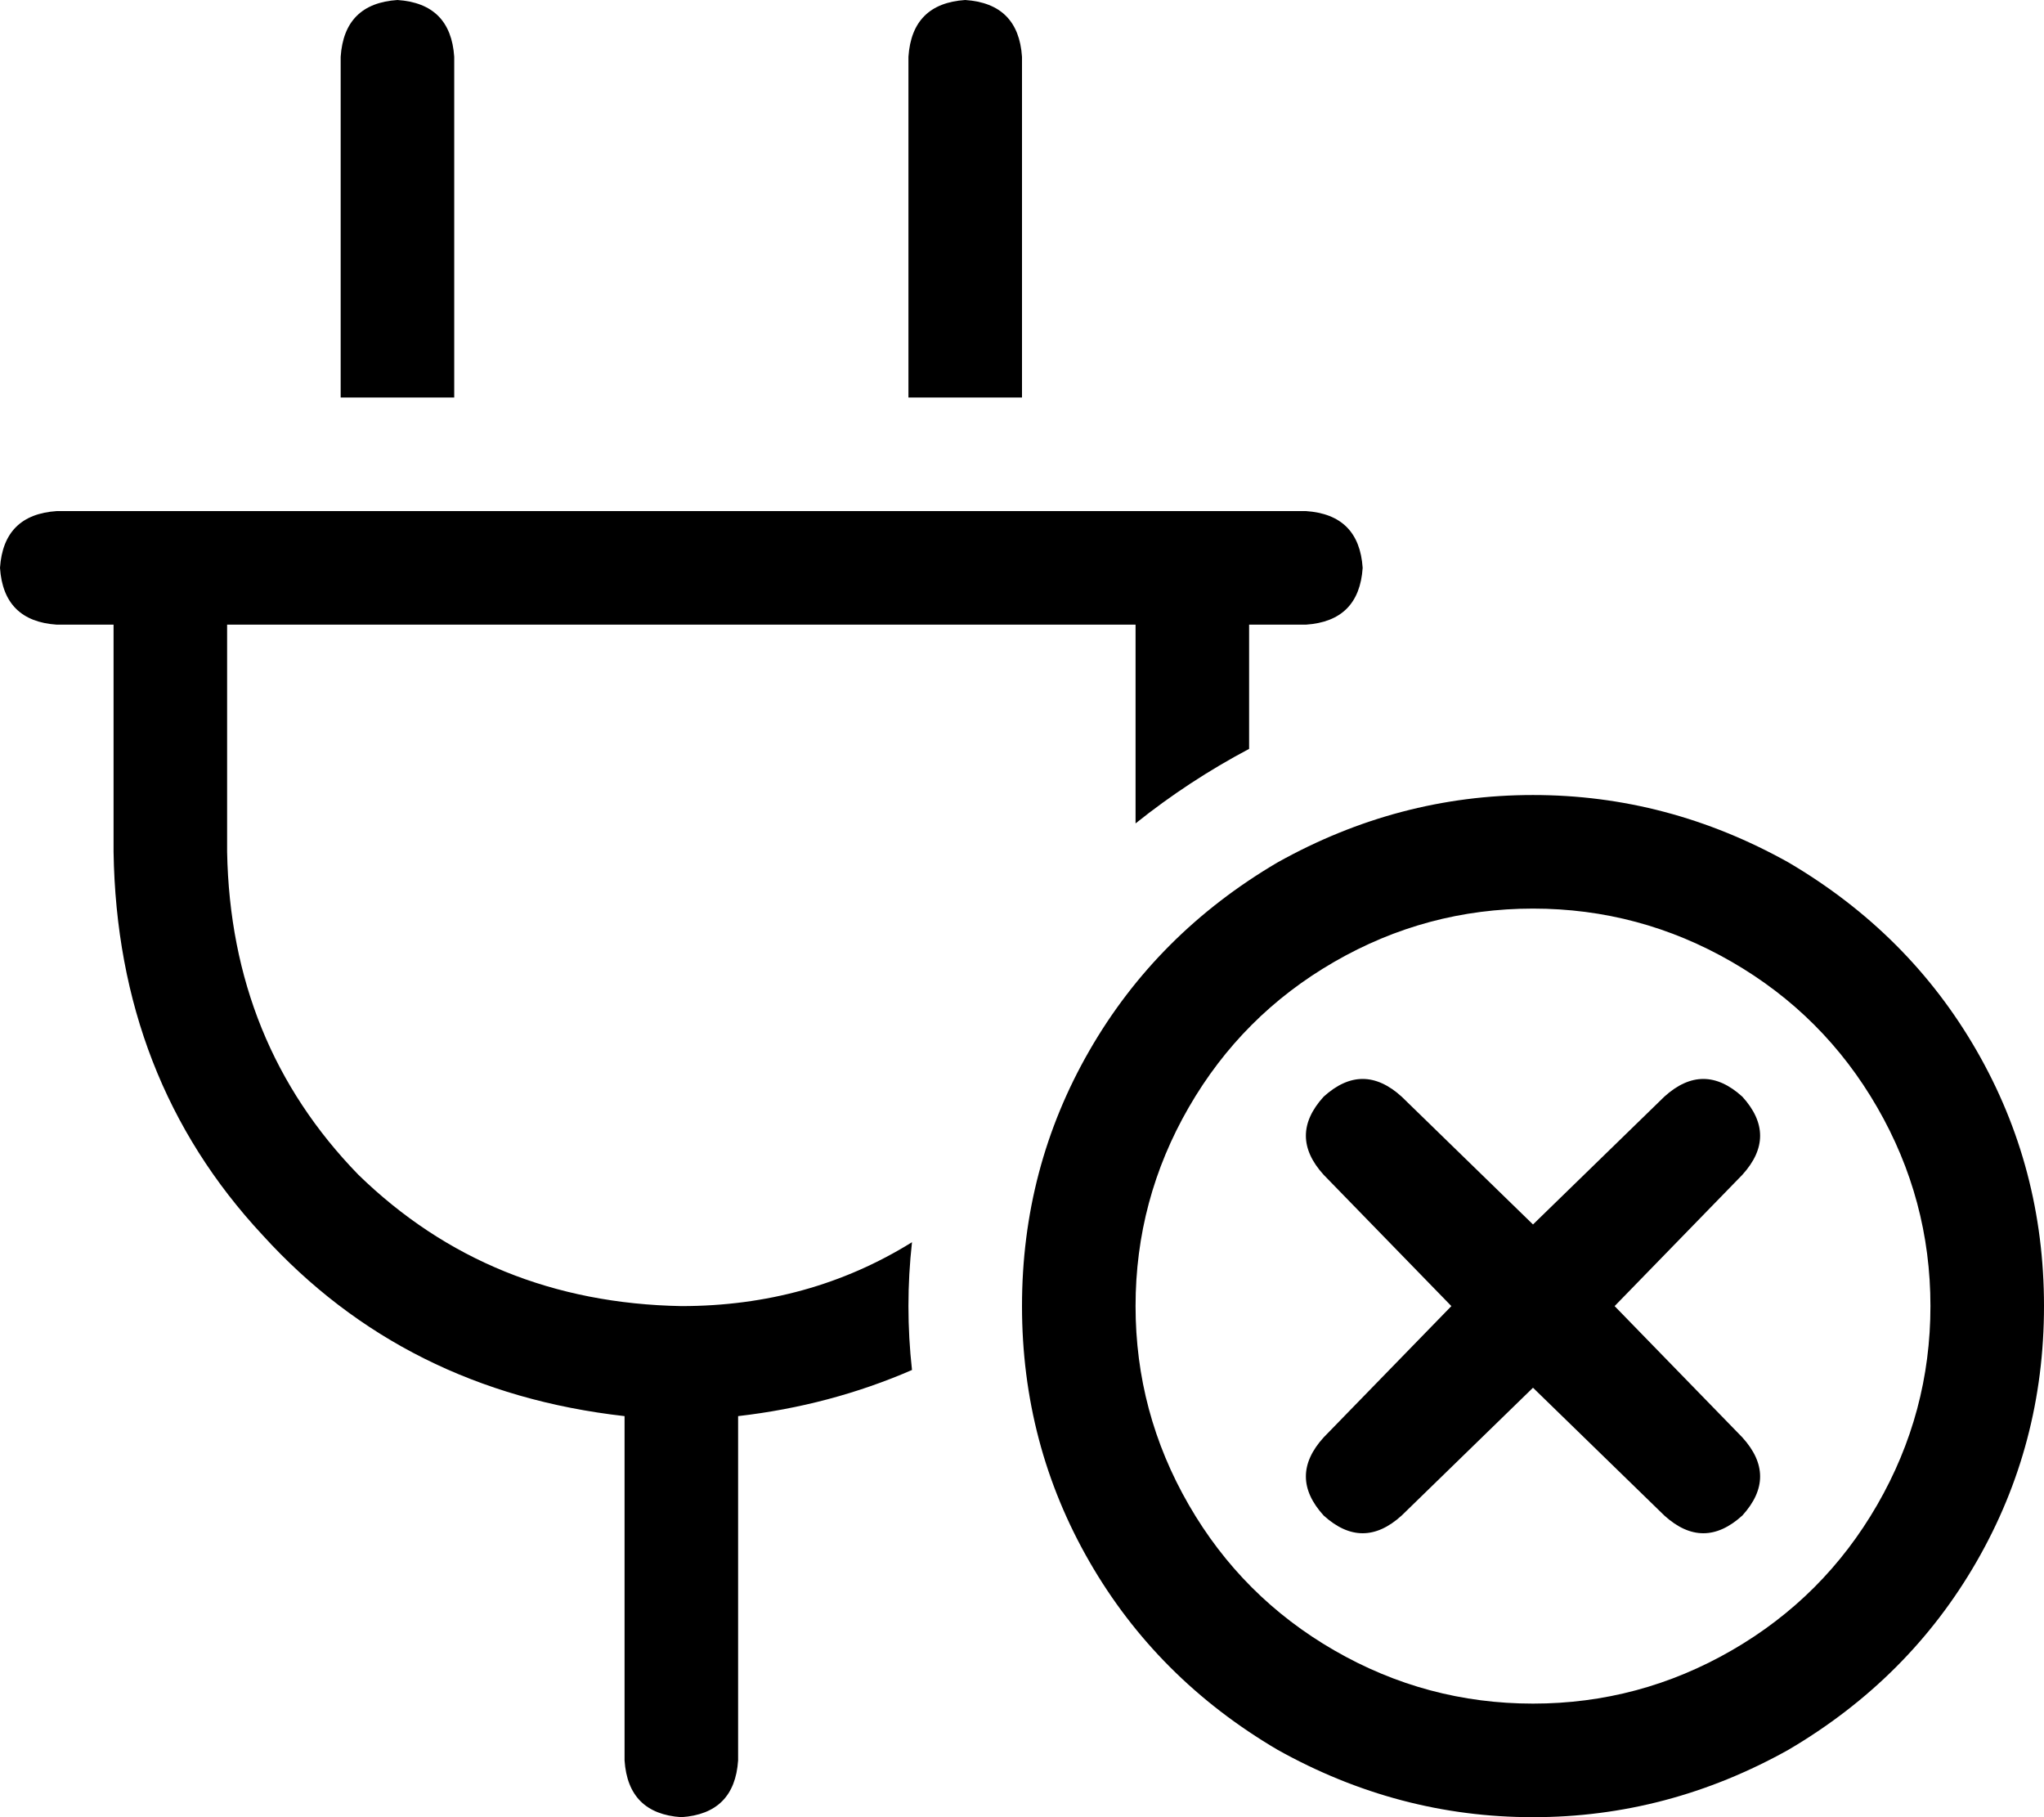<svg viewBox="0 0 576 512">
  <path
    d="M 128 16 Q 127 1 112 0 Q 97 1 96 16 L 96 112 L 128 112 L 128 16 L 128 16 Z M 288 16 Q 287 1 272 0 Q 257 1 256 16 L 256 112 L 288 112 L 288 16 L 288 16 Z M 16 144 Q 1 145 0 160 Q 1 175 16 176 L 32 176 L 32 240 Q 33 304 74 348 Q 114 392 176 399 L 176 496 Q 177 511 192 512 Q 207 511 208 496 L 208 399 Q 234 396 257 386 Q 256 377 256 368 Q 256 359 257 350 Q 228 368 192 368 Q 138 367 101 331 Q 65 294 64 240 L 64 176 L 320 176 L 320 232 Q 335 220 352 211 L 352 176 L 368 176 Q 383 175 384 160 Q 383 145 368 144 L 352 144 L 320 144 L 64 144 L 32 144 L 16 144 L 16 144 Z M 320 368 Q 320 338 335 312 L 335 312 Q 350 286 376 271 Q 402 256 432 256 Q 462 256 488 271 Q 514 286 529 312 Q 544 338 544 368 Q 544 398 529 424 Q 514 450 488 465 Q 462 480 432 480 Q 402 480 376 465 Q 350 450 335 424 Q 320 398 320 368 L 320 368 Z M 576 368 Q 576 329 557 296 L 557 296 Q 538 263 504 243 Q 470 224 432 224 Q 394 224 360 243 Q 326 263 307 296 Q 288 329 288 368 Q 288 407 307 440 Q 326 473 360 493 Q 394 512 432 512 Q 470 512 504 493 Q 538 473 557 440 Q 576 407 576 368 L 576 368 Z M 491 331 Q 501 320 491 309 Q 480 299 469 309 L 432 345 L 395 309 Q 384 299 373 309 Q 363 320 373 331 L 409 368 L 373 405 Q 363 416 373 427 Q 384 437 395 427 L 432 391 L 469 427 Q 480 437 491 427 Q 501 416 491 405 L 455 368 L 491 331 L 491 331 Z"
  />
</svg>